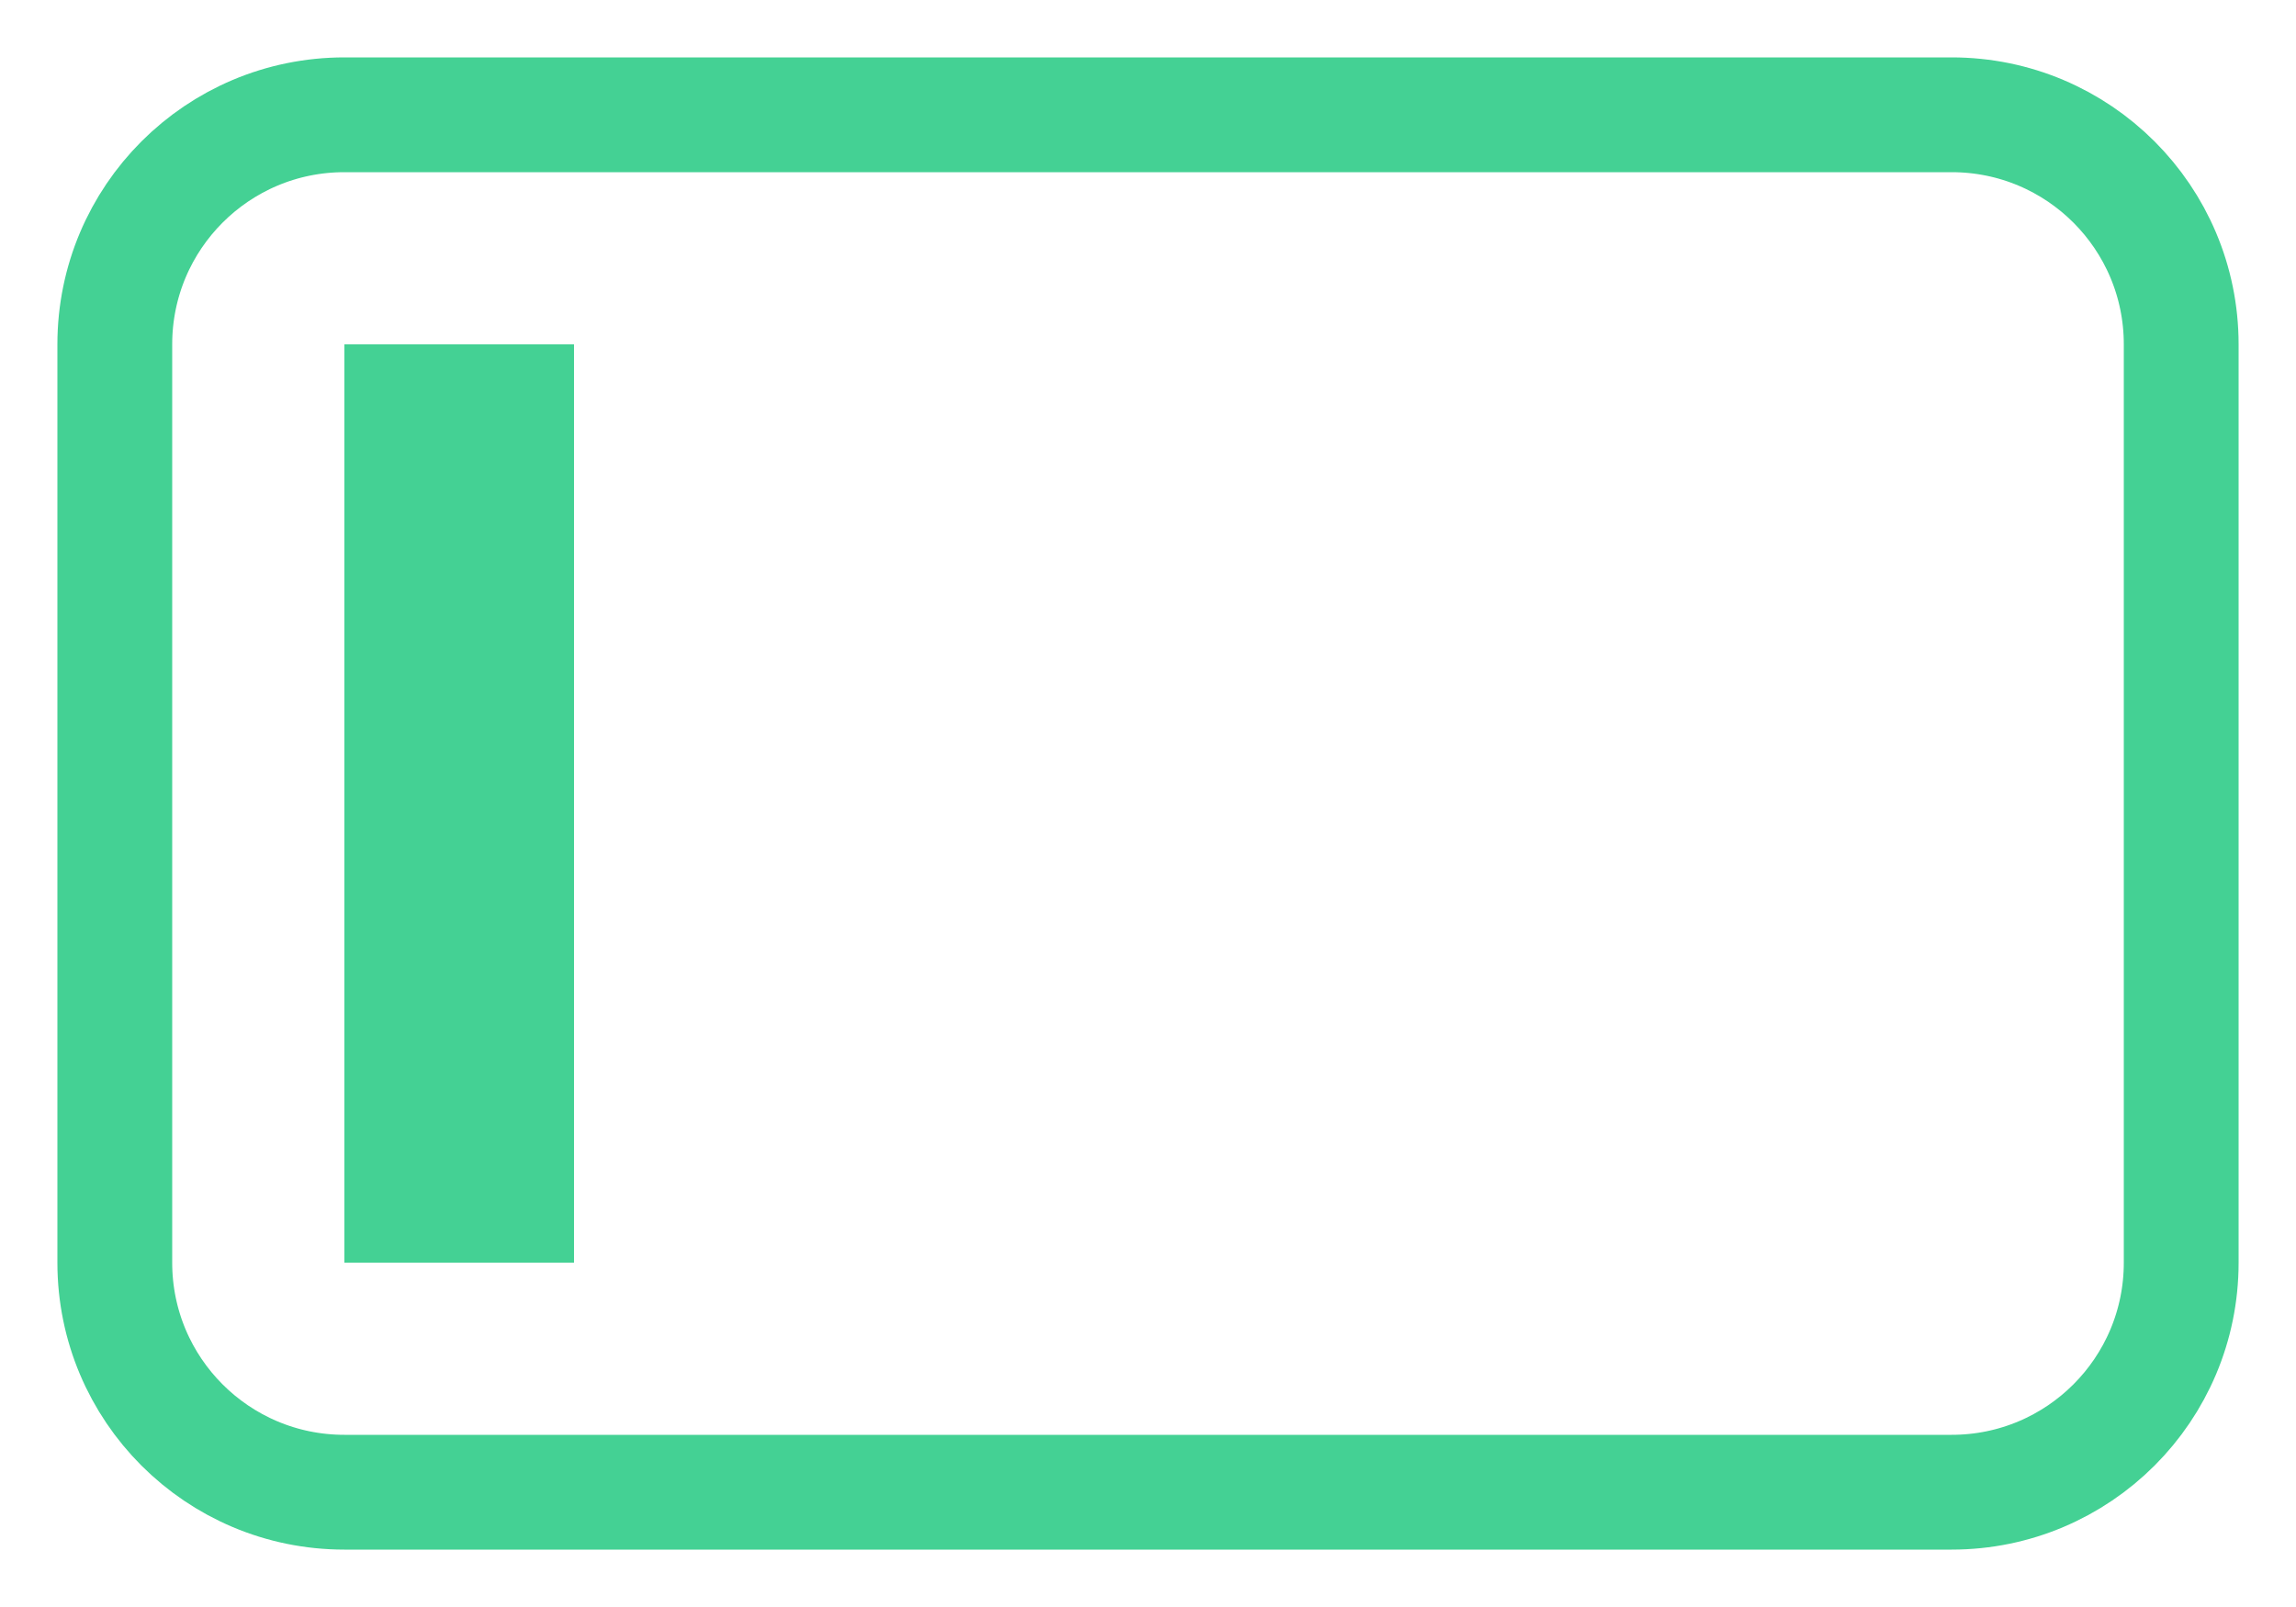 <svg width="20" height="14" viewBox="0 0 20 14" fill="none" xmlns="http://www.w3.org/2000/svg">
<path d="M17 1H3C1.895 1 1 1.895 1 3V11C1 12.105 1.895 13 3 13H17C18.105 13 19 12.105 19 11V3C19 1.895 18.105 1 17 1Z" stroke="#44D194" stroke-linecap="round" stroke-linejoin="round"/>
<rect x="3" y="3" width="2" height="8" fill="#44D194"/>
</svg>
